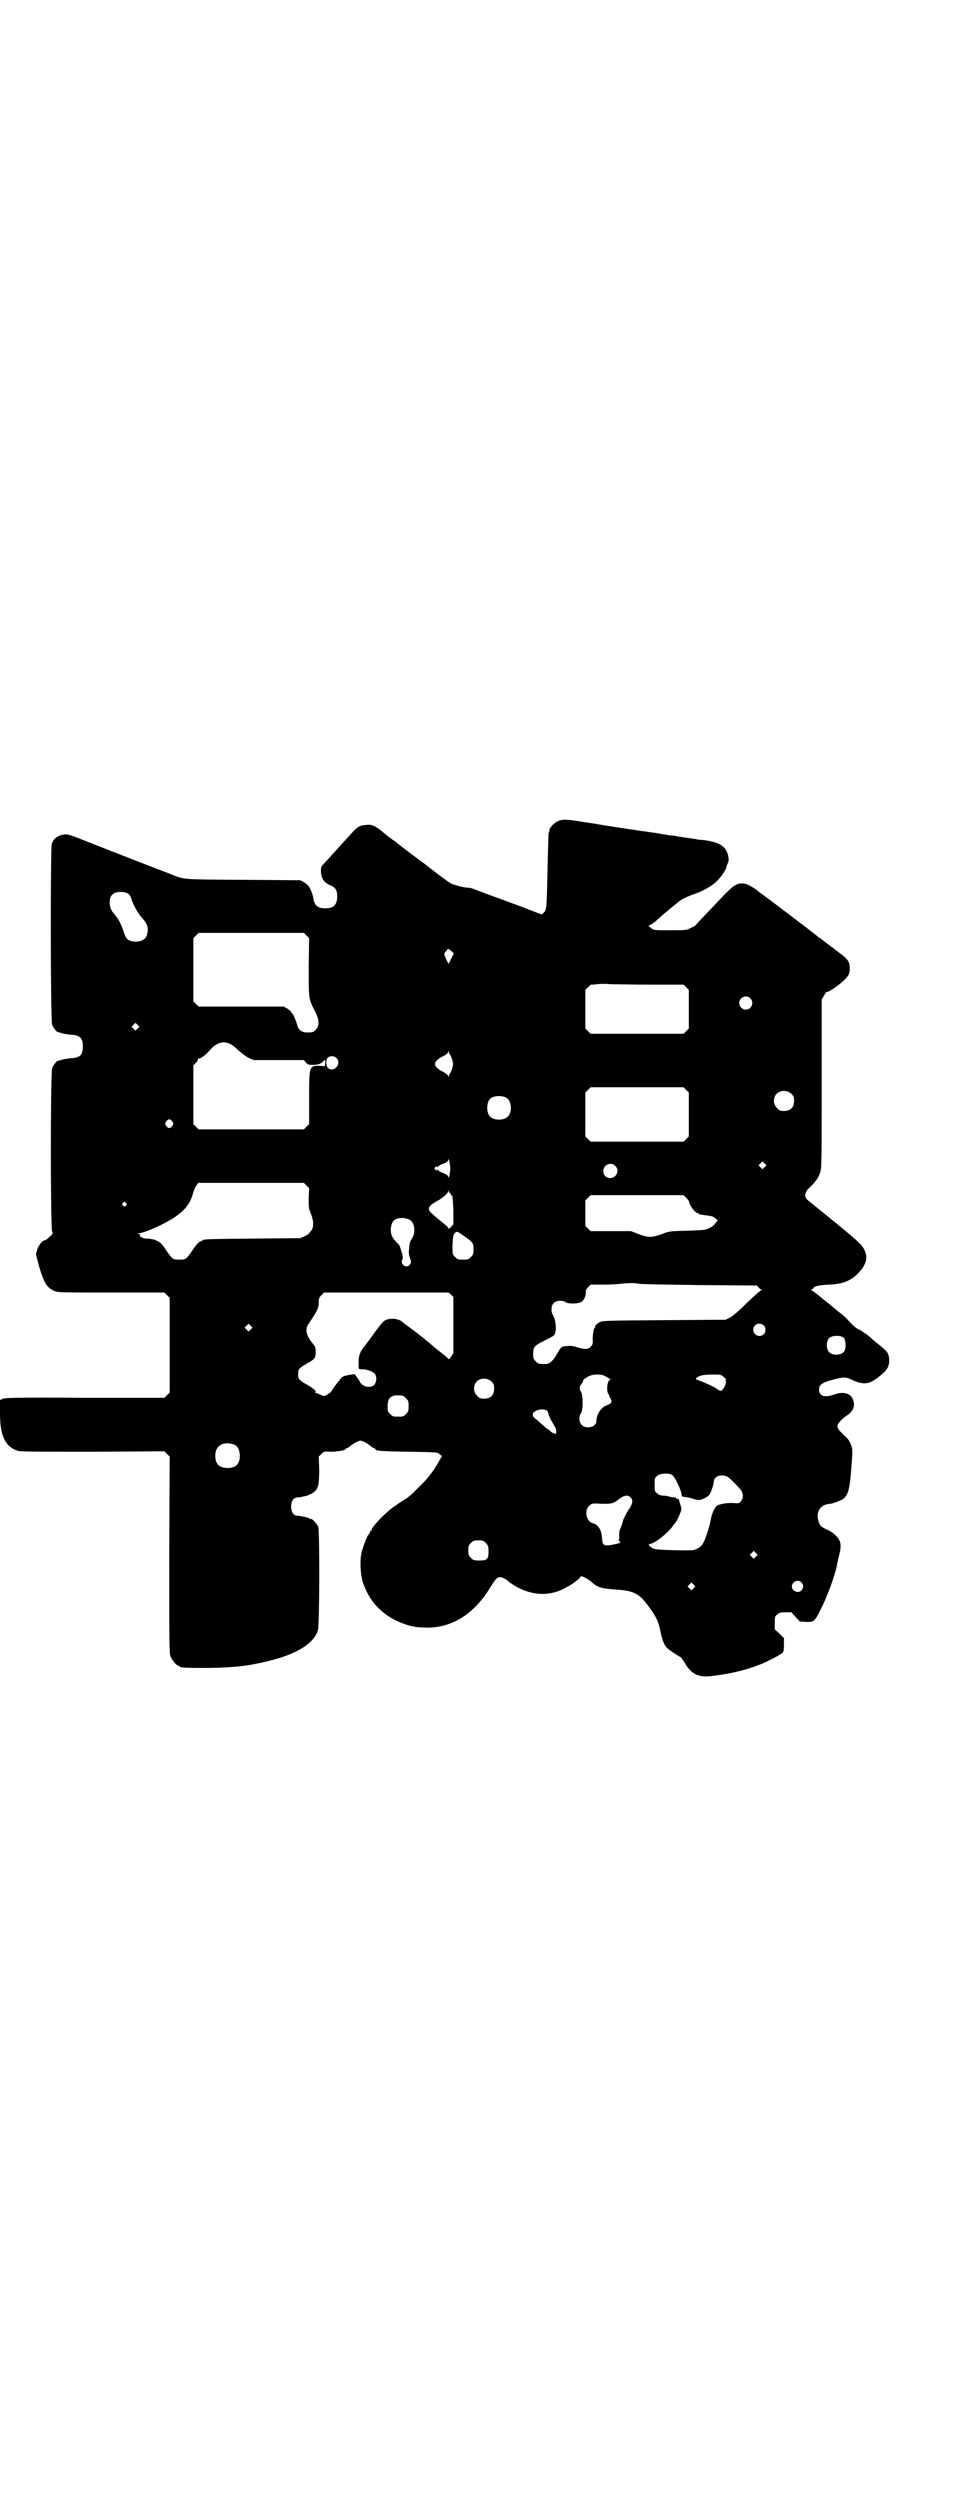 <?xml version="1.0" standalone="no"?>
<!DOCTYPE svg PUBLIC "-//W3C//DTD SVG 20010904//EN"
 "http://www.w3.org/TR/2001/REC-SVG-20010904/DTD/svg10.dtd">
<svg version="1.0" xmlns="http://www.w3.org/2000/svg"
 width="1105pt" height="2850pt" viewBox="0 0 1105 2850"
 preserveAspectRatio="xMidYMid meet">
<g transform="translate(0,2850) scale(0.5,-0.5)"
fill="#000000" stroke="none">
<path d="M1275 3829 c-10 -4 -20 -14 -22 -21 0 -3 -1 -7 -2 -7 0 -1 -1 -33 -2
-71 -2 -95 -2 -104 -8 -110 l-5 -5 -22 8 c-11 5 -45 17 -74 28 -29 10 -56 21
-60 22 -3 2 -9 3 -13 3 -7 0 -32 6 -39 10 -5 3 -17 11 -63 47 -3 2 -10 7 -15
11 -15 11 -41 31 -42 32 -1 1 -6 5 -12 9 -6 4 -16 12 -23 18 -18 15 -26 18
-39 16 -14 -1 -19 -4 -36 -23 -32 -35 -54 -60 -61 -67 -5 -5 -5 -7 -5 -17 1
-15 7 -24 20 -30 13 -5 17 -11 17 -26 0 -19 -8 -27 -27 -27 -17 0 -24 6 -27
21 -1 7 -4 18 -10 28 -1 2 -6 7 -11 10 l-9 5 -131 1 c-144 1 -133 0 -167 14
-5 2 -35 13 -65 25 -57 22 -85 33 -133 52 -35 14 -37 14 -49 11 -11 -3 -18 -9
-22 -20 -3 -11 -3 -404 1 -413 2 -6 13 -19 13 -16 0 0 3 -1 7 -2 4 -2 13 -3
21 -4 22 -1 29 -7 29 -27 0 -20 -7 -26 -29 -27 -8 -1 -17 -2 -21 -4 -4 -1 -7
-2 -7 -2 0 3 -11 -10 -13 -16 -4 -10 -4 -366 0 -373 2 -4 2 -5 -6 -12 -5 -5
-9 -8 -11 -8 -5 0 -14 -11 -17 -21 l-3 -11 7 -27 c11 -37 17 -48 34 -56 8 -4
14 -4 130 -4 l122 0 6 -6 6 -6 0 -108 0 -108 -6 -6 -6 -6 -181 0 c-152 1 -182
0 -187 -2 l-7 -3 0 -30 c0 -52 12 -77 41 -86 6 -2 53 -2 171 -2 l163 1 6 -6 6
-6 -1 -224 c0 -200 0 -225 3 -232 4 -9 14 -21 18 -21 2 0 3 -1 3 -2 0 -2 11
-3 64 -3 60 1 90 4 139 16 65 16 103 40 112 70 4 13 4 224 1 235 -2 7 -15 21
-18 19 -1 -1 -2 0 -3 1 0 1 -4 2 -8 3 -11 2 -11 3 -18 3 -9 0 -15 8 -15 21 0
13 6 21 15 21 7 0 7 1 18 3 4 1 8 2 8 3 1 1 2 2 3 1 1 0 4 2 8 5 10 8 12 17
12 52 l-1 29 6 6 c6 6 7 6 20 5 15 0 35 3 35 6 0 1 1 2 3 2 1 0 6 3 9 6 4 3
10 7 15 9 7 3 7 3 15 0 4 -2 10 -6 14 -9 3 -3 8 -6 9 -6 2 0 3 -1 3 -2 0 -4
12 -5 75 -6 67 -1 67 -1 72 -6 l5 -4 -7 -12 c-11 -20 -25 -39 -45 -58 -21 -21
-22 -22 -38 -32 -6 -4 -11 -7 -12 -8 -1 -1 -4 -3 -7 -5 -16 -10 -51 -46 -51
-52 0 -2 -1 -3 -2 -3 -1 0 -2 -1 -2 -3 0 -1 -1 -4 -3 -5 -4 -4 -12 -26 -16
-40 -5 -19 -3 -56 4 -74 17 -46 49 -76 97 -92 15 -5 27 -7 51 -7 57 1 106 33
142 93 11 18 15 22 22 22 4 0 15 -5 19 -10 2 -2 14 -10 22 -14 37 -19 76 -19
110 1 14 7 32 21 32 24 0 4 14 -3 24 -11 14 -13 23 -16 54 -18 47 -3 57 -9 84
-48 13 -19 16 -27 21 -51 3 -14 7 -26 13 -33 3 -4 30 -22 32 -22 1 0 5 -6 10
-14 14 -24 30 -32 56 -30 45 5 83 14 113 26 19 7 53 25 55 29 1 1 2 9 2 17 l0
15 -10 10 -11 10 0 14 c0 14 0 16 6 20 4 4 7 5 18 5 l14 0 9 -10 10 -11 14 -1
c20 0 19 -1 38 37 13 28 28 68 33 93 0 3 3 13 5 23 6 24 4 33 -10 46 -3 3 -10
8 -17 11 -15 7 -18 10 -21 22 -5 20 6 36 26 37 8 1 28 8 33 13 9 8 13 22 16
61 2 21 3 42 3 46 0 10 -6 25 -14 32 -20 19 -20 20 -20 26 0 5 9 15 22 24 15
10 19 22 13 37 -6 14 -22 18 -44 10 -21 -7 -33 -3 -33 12 0 10 6 15 27 21 29
8 33 8 48 1 20 -10 35 -10 47 -3 13 8 12 8 23 17 12 11 15 18 15 31 -1 16 -3
19 -27 38 -5 4 -10 8 -11 9 -5 6 -23 19 -32 23 -6 3 -15 11 -21 18 -6 7 -15
15 -19 18 -4 3 -14 11 -22 18 -36 29 -43 35 -46 35 -2 0 -1 1 2 2 2 1 4 3 4 4
0 3 12 6 34 7 32 1 52 9 69 28 16 17 21 33 13 50 -6 13 -11 18 -82 76 -7 5
-13 11 -15 12 -1 1 -9 7 -17 14 -19 15 -19 15 -21 20 -2 7 2 15 11 23 11 10
19 21 23 34 3 10 3 32 3 202 l0 191 6 10 c3 6 6 9 6 8 0 -4 27 14 40 27 10 10
12 14 12 26 0 15 -4 21 -23 35 -14 11 -32 24 -42 32 -1 2 -4 3 -5 3 -1 0 -2 1
-2 2 -1 1 -29 23 -106 81 -15 11 -28 21 -30 22 -7 7 -24 17 -31 18 -16 3 -24
-2 -45 -23 -20 -21 -66 -69 -68 -72 0 -1 -5 -3 -11 -6 -9 -5 -12 -5 -47 -5
-37 0 -37 0 -43 5 l-6 5 5 3 c3 1 8 5 12 8 7 7 27 24 42 36 5 4 10 8 11 9 4 4
21 12 33 16 19 6 42 19 53 30 10 10 21 26 22 33 0 2 2 6 3 8 3 5 2 15 -1 23
-7 18 -22 26 -58 30 -5 0 -12 1 -14 2 -2 0 -9 1 -15 2 -6 1 -13 2 -15 2 -2 1
-7 1 -12 2 -4 1 -10 2 -13 2 -3 0 -9 1 -13 2 -5 1 -10 1 -12 2 -2 0 -11 2 -20
3 -9 1 -18 3 -21 3 -2 0 -9 1 -14 2 -5 1 -11 2 -14 2 -13 2 -59 9 -76 12 -10
2 -28 4 -39 6 -29 5 -39 5 -48 2z m-982 -167 c2 -2 5 -6 6 -9 3 -13 15 -35 25
-46 12 -13 15 -22 12 -35 -1 -5 -3 -10 -6 -12 -8 -9 -31 -9 -40 -1 -2 2 -5 8
-7 14 -8 23 -11 29 -24 45 -11 12 -12 35 -2 43 7 7 28 7 36 1z m406 -95 l6 -6
-1 -66 c0 -73 0 -72 13 -98 12 -22 12 -36 3 -45 -6 -6 -7 -6 -21 -6 -9 0 -17
5 -20 13 -4 15 -10 28 -12 30 -2 1 -3 3 -3 4 0 1 -4 4 -8 7 l-9 5 -97 0 -97 0
-6 6 -6 6 0 72 0 72 6 6 6 6 120 0 120 0 6 -6z m330 -53 l-6 -12 -5 10 c-6 14
-6 13 0 20 l4 5 7 -5 6 -6 -6 -12z m456 -59 l74 0 6 -6 6 -6 0 -44 0 -44 -6
-6 -6 -6 -106 0 -106 0 -6 6 -6 6 0 44 0 44 6 6 c3 3 6 6 7 6 1 0 7 0 14 1 7
1 21 1 31 0 10 0 51 -1 92 -1z m226 -31 c10 -9 3 -26 -10 -26 -8 0 -15 7 -15
15 0 13 16 20 25 11z m-1397 -69 l-5 -5 -4 4 -5 5 4 4 5 5 4 -4 5 -5 -4 -4z
m212 -36 c5 -2 13 -9 19 -15 6 -5 16 -13 22 -16 l12 -5 57 0 57 0 5 -6 c5 -5
7 -5 18 -5 12 1 15 2 23 10 3 2 3 2 3 -5 l-1 -8 -13 1 c-23 0 -23 -1 -23 -76
l0 -57 -6 -6 -6 -6 -120 0 -120 0 -6 6 -6 6 0 67 0 67 6 6 c3 3 5 7 5 9 0 1 1
2 1 1 3 -2 16 7 25 18 15 18 32 23 48 14z m500 -23 c1 0 3 -5 5 -11 3 -10 3
-12 0 -22 -2 -6 -4 -11 -5 -11 -1 0 -2 -2 -2 -4 0 -5 0 -5 -2 -1 -1 3 -6 6
-11 9 -25 12 -25 24 0 36 6 3 10 6 11 9 1 4 1 4 2 0 0 -3 1 -5 2 -5z m-259 -8
c14 -13 -6 -35 -19 -23 -5 5 -5 18 -1 23 5 5 15 5 20 0z m798 -73 l6 -6 0 -50
0 -50 -6 -6 -6 -6 -106 0 -106 0 -6 6 -6 6 0 50 0 50 6 6 6 6 106 0 106 0 6
-6z m240 -9 c5 -5 6 -7 6 -16 0 -15 -8 -23 -23 -23 -9 0 -11 1 -16 7 -9 8 -9
23 -1 32 9 9 24 9 34 0z m-650 -9 c12 -7 14 -33 3 -43 -8 -9 -32 -9 -40 0 -9
8 -9 32 0 41 7 7 27 8 37 2z m-762 -54 c3 -5 3 -5 0 -10 -2 -3 -5 -5 -7 -5 -2
0 -5 2 -7 5 -3 5 -3 5 0 10 2 3 5 5 7 5 2 0 5 -2 7 -5z m634 -107 c0 -9 -4
-27 -5 -19 0 3 -3 5 -10 8 -6 2 -12 5 -13 7 -2 2 -3 2 -3 0 0 -2 -1 -1 -3 1
-3 3 -3 3 0 6 2 2 3 3 3 1 0 -2 1 -2 3 0 1 2 7 5 13 7 7 3 10 5 10 8 1 8 5
-10 5 -19z m717 3 l-5 -5 -4 4 -5 5 4 4 5 5 4 -4 5 -5 -4 -4z m-341 3 c11 -10
3 -28 -11 -28 -9 0 -16 6 -16 16 0 14 17 22 27 12z m-704 -45 l6 -6 -1 -23 c0
-20 0 -24 5 -35 7 -18 7 -32 0 -40 -3 -3 -4 -5 -4 -5 1 0 -3 -3 -9 -6 l-11 -5
-108 -1 c-101 -1 -112 -1 -115 -4 -1 -1 -3 -2 -6 -3 -4 -2 -11 -10 -18 -21
-13 -19 -14 -20 -29 -20 -15 0 -16 1 -29 20 -7 11 -14 19 -18 21 -3 1 -5 2 -6
3 -1 1 -3 1 -5 2 -2 0 -5 1 -7 1 -2 1 -5 1 -8 1 -7 -1 -18 4 -17 7 1 2 0 3 -3
4 -5 0 -4 0 0 1 7 0 31 9 53 20 44 22 64 42 71 71 2 7 5 15 8 18 l4 6 120 0
121 0 6 -6z m327 -17 c1 0 2 -1 2 -3 0 -1 1 -3 3 -3 1 -1 2 -10 3 -34 l0 -32
-5 -5 c-5 -5 -6 -5 -7 -3 0 2 -3 5 -7 8 -9 7 -27 22 -32 27 -9 9 -6 16 13 26
13 7 26 18 26 23 0 3 1 3 1 0 1 -2 2 -4 3 -4z m539 -11 c4 -4 6 -7 6 -7 0 0 1
-3 2 -7 4 -9 14 -21 18 -21 2 0 3 -1 3 -2 0 -1 1 -1 3 -1 4 -1 22 -3 26 -4 5
-1 17 -11 13 -11 -1 0 -3 -3 -5 -6 -2 -3 -8 -8 -13 -10 -8 -4 -12 -5 -50 -6
-40 -1 -42 -1 -59 -8 -23 -8 -30 -8 -52 0 l-18 7 -46 0 -46 0 -6 6 -6 6 0 29
0 29 6 6 6 6 106 0 106 0 6 -6z m-1278 -12 c3 -3 3 -3 0 -6 -3 -3 -3 -3 -6 0
-3 2 -3 3 -1 6 4 4 4 4 7 0z m647 -38 c11 -5 15 -28 6 -42 -5 -9 -6 -9 -7 -24
-1 -8 -1 -14 2 -21 3 -9 3 -11 0 -15 -7 -10 -22 -1 -18 10 2 2 2 7 1 11 -3 12
-7 23 -8 24 -11 10 -17 19 -18 26 -2 10 0 23 6 29 7 7 24 8 36 2z m127 -39
c17 -12 19 -14 19 -29 0 -10 -1 -12 -6 -17 -6 -6 -7 -6 -18 -6 -11 0 -12 0
-18 6 -6 6 -6 6 -6 27 1 19 2 26 7 29 3 3 5 2 22 -10z m396 -107 c2 -1 64 -2
137 -3 l132 -1 4 -4 c2 -3 5 -5 6 -5 2 0 2 -1 0 -2 -2 0 -17 -14 -33 -29 -18
-18 -32 -30 -38 -33 l-10 -5 -141 -1 c-135 -1 -141 -1 -147 -5 -7 -4 -11 -9
-10 -11 1 -1 0 -2 -1 -2 -2 0 -5 -18 -4 -29 0 -7 -1 -10 -5 -14 -6 -6 -14 -6
-30 -1 -9 3 -15 4 -24 3 -13 -1 -13 -1 -25 -22 -10 -15 -15 -19 -25 -19 -14 0
-15 0 -21 6 -5 5 -6 7 -6 17 0 16 3 19 25 30 10 5 20 10 22 12 7 6 6 33 -2 47
-5 7 -4 22 2 27 5 6 20 7 27 2 6 -4 26 -4 35 0 7 3 12 16 11 24 -1 3 2 6 5 10
l6 6 29 0 c16 0 34 1 41 2 13 2 34 2 40 0z m-428 -25 l5 -5 0 -64 0 -64 -5 -8
c-5 -7 -5 -7 -9 -3 -1 2 -10 9 -19 16 -9 7 -16 13 -17 14 -1 1 -5 5 -11 9 -5
4 -10 9 -11 9 -1 1 -15 12 -34 26 -4 3 -8 6 -9 7 -6 6 -18 9 -27 8 -15 -1 -17
-3 -41 -36 -4 -6 -12 -16 -17 -23 -15 -18 -17 -26 -16 -50 0 -6 1 -6 9 -6 11
0 26 -6 29 -12 4 -7 2 -20 -3 -24 -7 -6 -19 -5 -27 1 -3 3 -6 6 -6 8 0 1 -3 5
-6 9 l-5 7 -14 -2 c-10 -2 -15 -4 -17 -7 -2 -2 -6 -8 -11 -14 -4 -5 -8 -11
-10 -14 -1 -3 -6 -7 -10 -9 -8 -5 -8 -5 -16 -1 -4 2 -9 4 -11 4 -2 0 -2 1 -1
1 4 2 -3 9 -19 18 -19 11 -20 13 -20 24 0 11 1 13 20 24 18 10 20 13 20 27 0
9 -1 12 -7 19 -15 19 -18 32 -9 45 21 31 23 36 23 50 0 7 1 10 6 15 l6 6 142
0 142 0 6 -5z m-457 -79 l-5 -5 -4 4 -5 5 4 4 5 5 4 -4 5 -5 -4 -4z m1170 9
c5 -5 5 -15 0 -20 -9 -9 -24 -2 -24 10 0 8 6 14 14 14 3 0 8 -2 10 -4z m183
-29 c4 -6 5 -22 1 -29 -5 -10 -26 -12 -35 -3 -7 7 -7 25 0 32 7 7 28 7 34 0z
m-546 -86 c11 -6 16 -9 13 -9 -7 0 -10 -26 -4 -33 2 -2 2 -3 1 -3 0 0 1 -3 3
-6 5 -8 3 -12 -8 -16 -14 -5 -24 -21 -24 -39 0 -1 -2 -4 -5 -7 -7 -6 -22 -6
-28 1 -7 6 -7 21 -2 27 5 6 5 41 0 49 -4 6 -4 11 1 17 2 3 4 6 4 8 0 2 4 5 9
8 10 7 29 8 40 3z m272 -3 c4 -3 6 -6 5 -6 -1 0 -2 -1 -1 -2 2 -3 -1 -13 -6
-19 -4 -5 -5 -5 -9 -3 -3 2 -5 3 -6 4 -2 3 -39 19 -44 20 -6 1 -2 6 7 9 5 2
16 3 28 3 19 0 20 0 26 -6z m-530 -10 c5 -5 6 -7 6 -16 0 -15 -8 -23 -23 -23
-9 0 -11 1 -16 7 -9 8 -9 23 -1 32 9 9 24 9 34 0z m-203 -32 c1 0 5 -3 8 -6 5
-5 6 -7 6 -18 0 -11 -1 -13 -6 -18 -6 -6 -7 -6 -18 -6 -11 0 -12 0 -18 6 -6 5
-6 7 -6 19 1 14 3 18 12 22 5 2 8 2 22 1z m330 -35 c1 -1 3 -5 3 -8 1 -3 4
-10 7 -15 3 -5 7 -12 9 -16 3 -8 2 -15 -2 -13 -1 1 -3 2 -5 2 -1 1 -4 3 -6 5
-2 2 -5 4 -6 4 0 0 -4 3 -8 7 -4 3 -11 10 -16 14 -6 4 -9 8 -9 11 0 1 1 4 1 5
0 0 4 3 8 5 8 4 21 3 24 -1z m-713 -77 c7 -3 12 -13 12 -25 0 -19 -9 -28 -28
-28 -19 0 -28 9 -28 28 0 24 19 34 44 25z m998 -69 c6 -4 19 -31 21 -42 1 -7
1 -8 9 -8 4 -1 12 -2 17 -4 5 -2 11 -3 14 -3 7 0 20 7 24 12 4 6 10 24 10 30
0 12 17 18 31 11 7 -4 26 -24 32 -32 5 -9 4 -19 -2 -25 -4 -4 -6 -4 -16 -3
-14 1 -31 -2 -38 -6 -5 -4 -12 -19 -14 -32 -2 -13 -11 -41 -16 -51 -5 -10 -12
-15 -23 -18 -9 -2 -79 0 -88 2 -11 3 -19 12 -11 12 9 0 41 25 51 40 3 4 5 7 6
8 3 2 14 26 14 31 0 3 -1 8 -3 12 -1 4 -2 7 -2 7 1 0 0 1 -1 3 -1 2 -3 2 -4 2
-1 -1 -2 0 -2 1 0 2 -1 2 -1 2 -1 -1 -6 0 -12 1 -5 2 -13 3 -17 3 -5 0 -10 2
-13 5 -6 4 -6 6 -6 20 0 14 0 16 6 20 6 6 27 7 34 2z m-95 -51 c7 -7 5 -15 -6
-31 -5 -8 -10 -18 -11 -22 -1 -4 -3 -11 -5 -16 -3 -5 -4 -10 -4 -17 1 -6 0
-10 -1 -10 -1 0 0 -2 2 -4 3 -3 3 -4 -11 -7 -25 -5 -28 -4 -29 15 -1 18 -9 30
-21 33 -14 3 -20 28 -9 39 6 6 8 6 16 6 35 -2 39 -1 54 11 11 8 19 9 25 3z
m-330 -104 c4 -4 6 -8 6 -13 1 -24 -2 -27 -21 -27 -12 0 -14 1 -19 6 -5 5 -6
7 -6 17 0 10 1 12 6 17 5 5 7 6 17 6 10 0 12 -1 17 -6z m616 -31 l-5 -5 -4 4
-5 5 4 4 5 5 4 -4 5 -5 -4 -4z m104 -59 c5 -6 5 -12 0 -18 -7 -8 -22 -2 -22 9
0 11 15 17 22 9z m-246 -13 l-5 -5 -4 4 -5 5 4 4 5 5 4 -4 5 -5 -4 -4z"/>
</g>
</svg>
